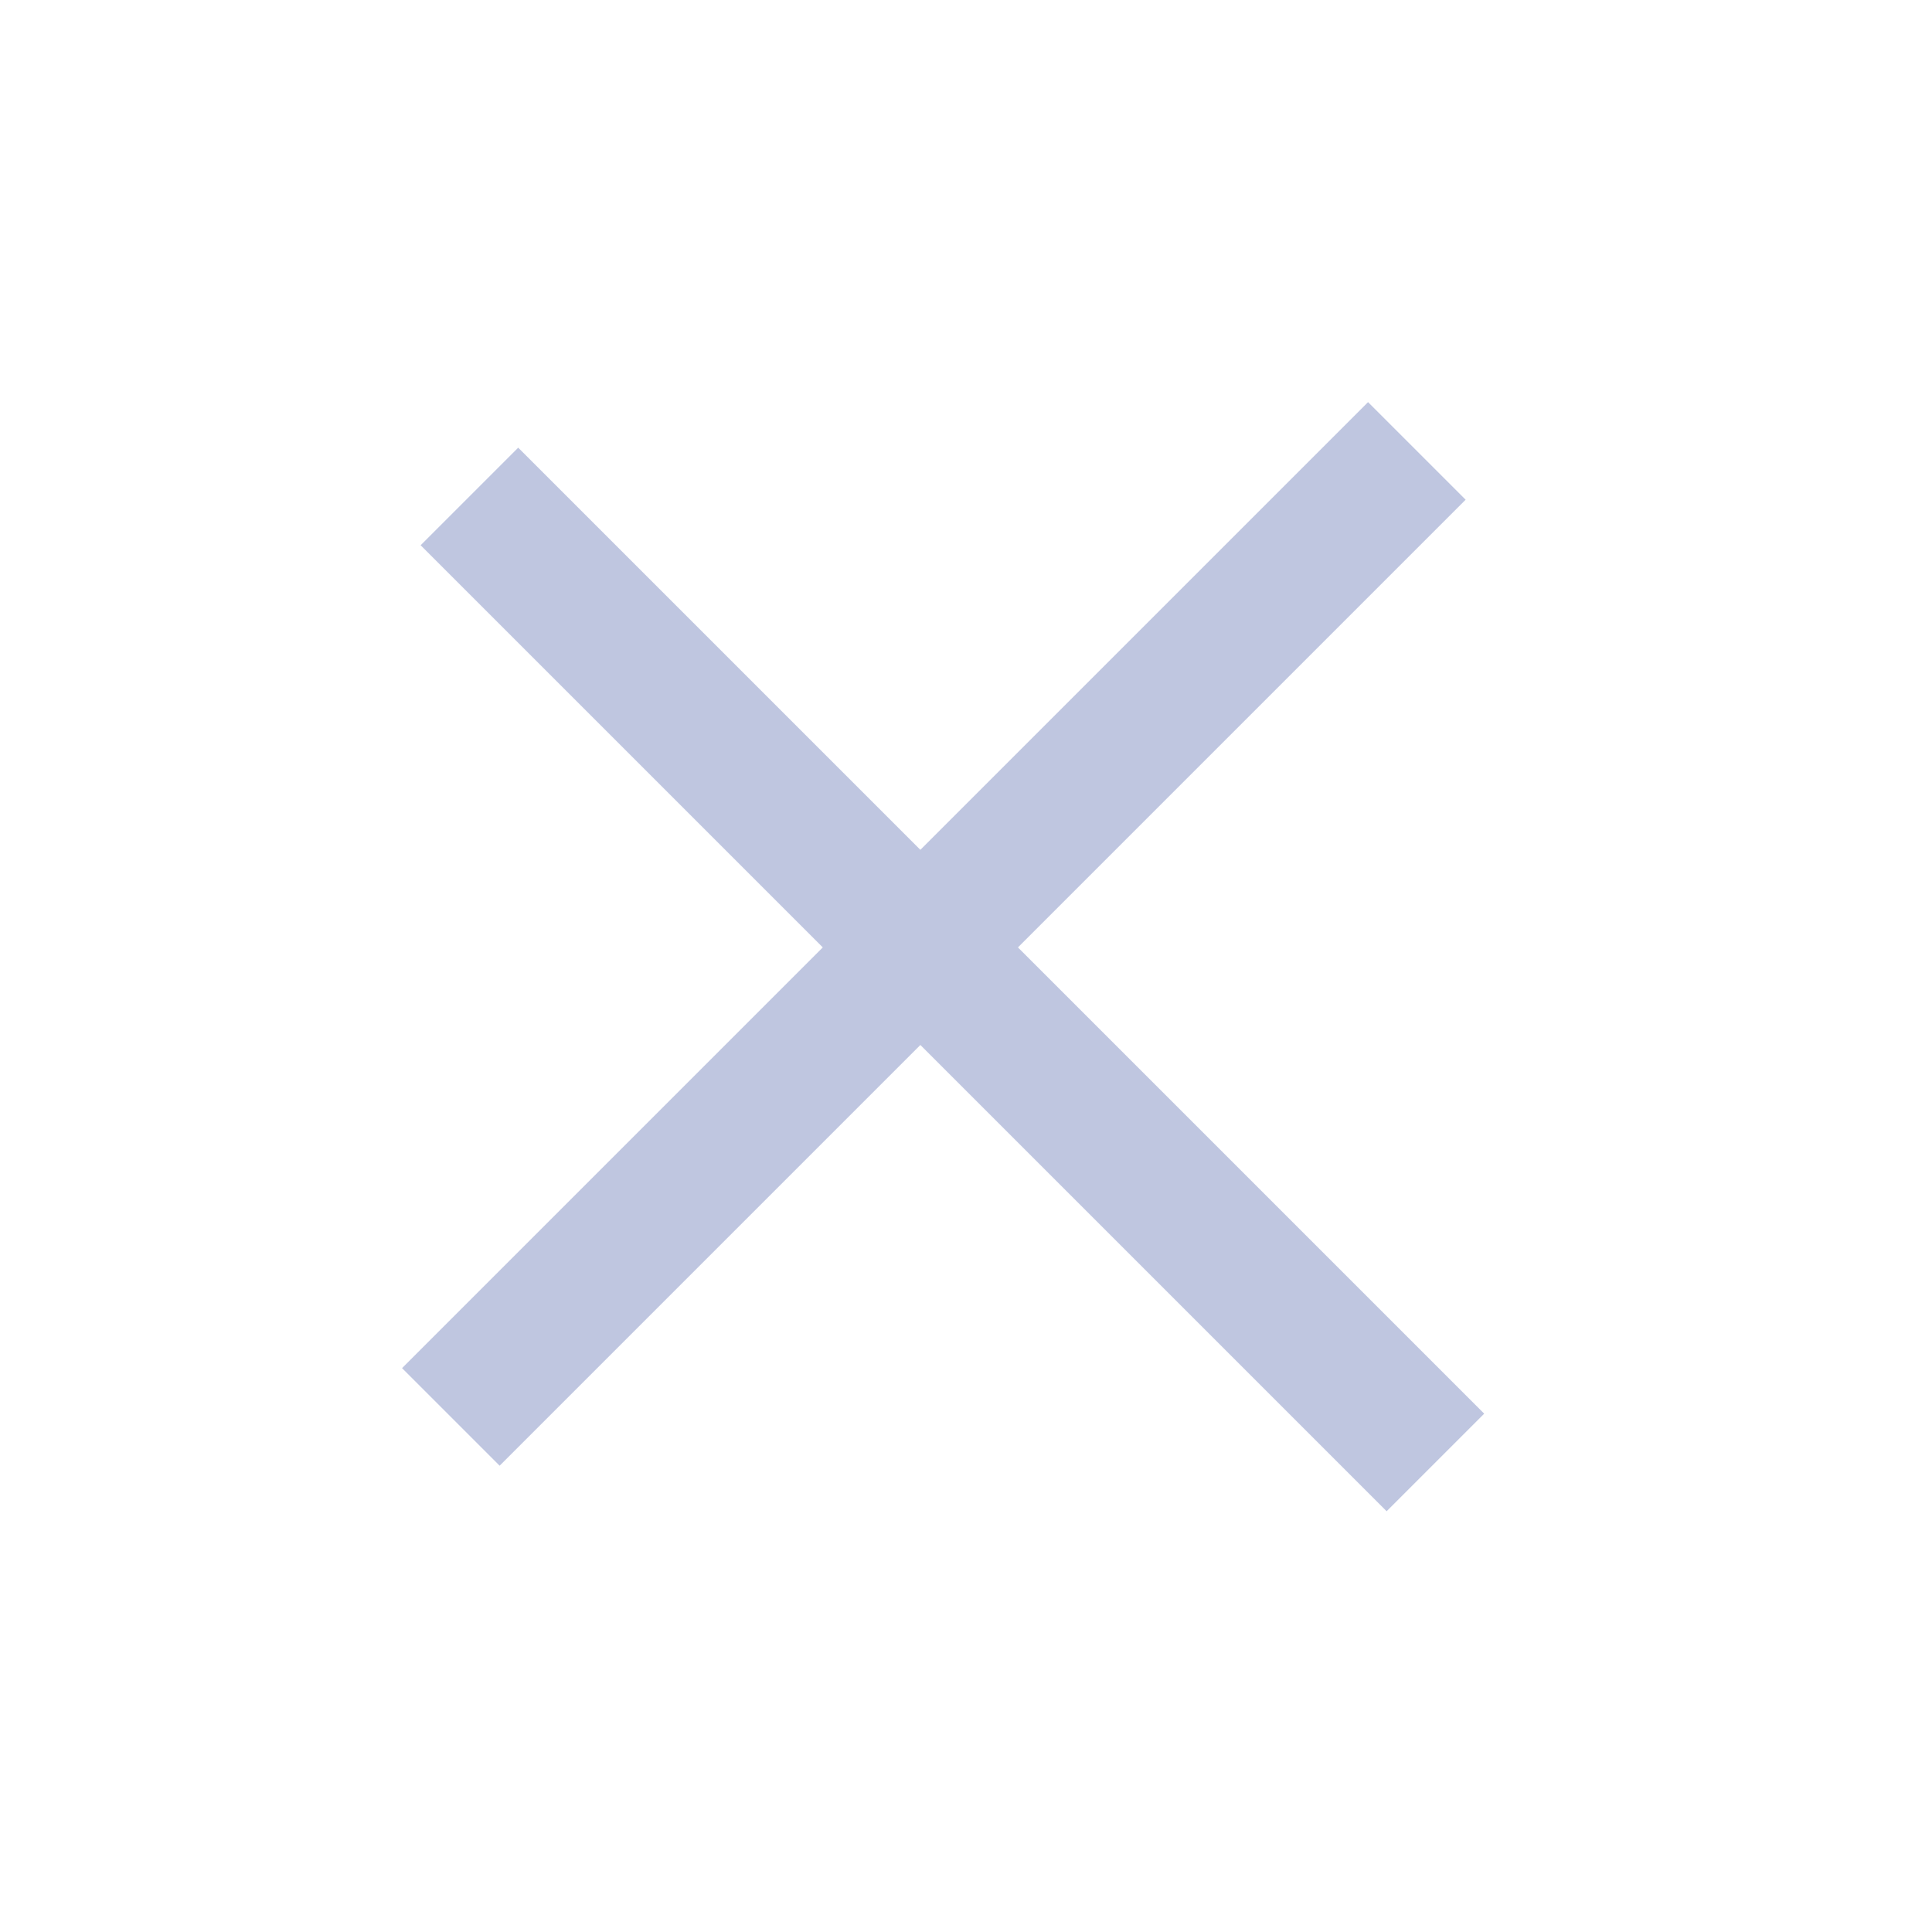 <svg width="28" height="28" viewBox="0 0 28 28" fill="none" xmlns="http://www.w3.org/2000/svg">
<line x1="6.534" y1="20.535" x2="20.534" y2="6.535" stroke="#BFC6E0" stroke-width="2"/>
<line x1="20.803" y1="21.195" x2="6.803" y2="7.195" stroke="#BFC6E0" stroke-width="2"/>
</svg>
